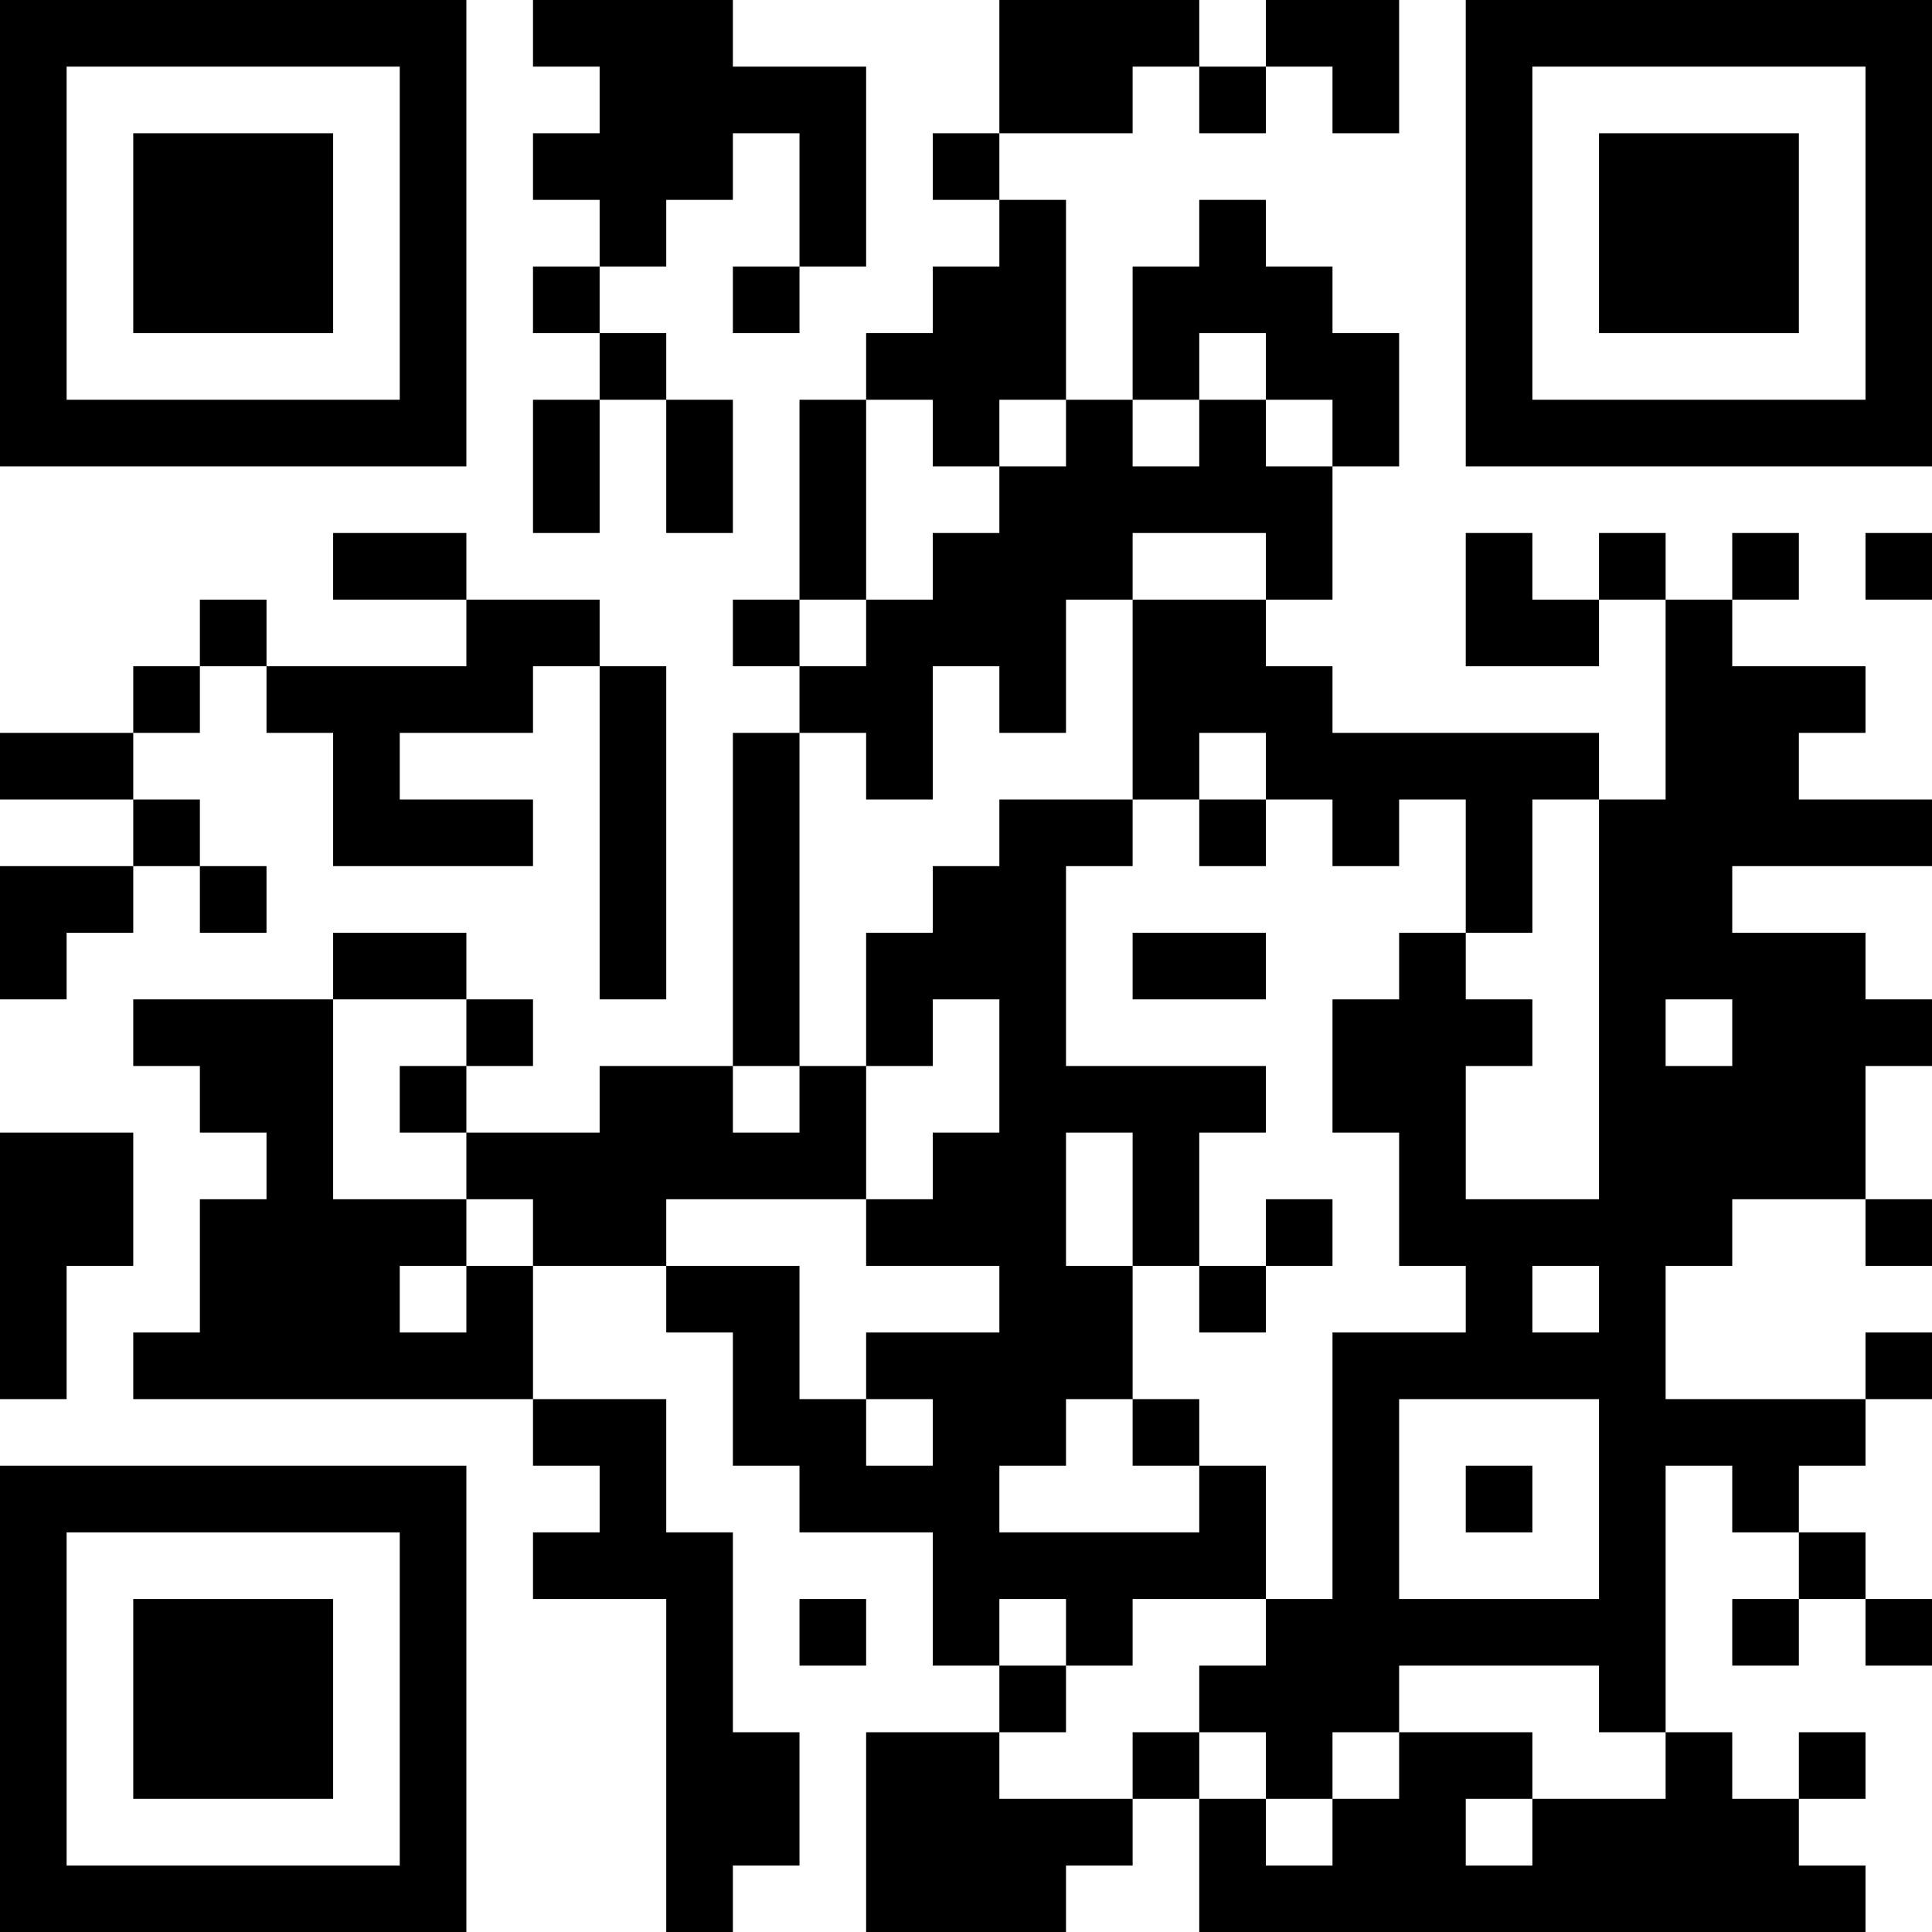 <?xml version="1.0" encoding="UTF-8"?>
<svg xmlns="http://www.w3.org/2000/svg" version="1.1" width="200" height="200" viewBox="0 0 200 200"><rect x="0" y="0" width="200" height="200" fill="#ffffff"/><g transform="scale(6.897)"><g transform="translate(0,0)"><path fill-rule="evenodd" d="M8 0L8 1L9 1L9 2L8 2L8 3L9 3L9 4L8 4L8 5L9 5L9 6L8 6L8 8L9 8L9 6L10 6L10 8L11 8L11 6L10 6L10 5L9 5L9 4L10 4L10 3L11 3L11 2L12 2L12 4L11 4L11 5L12 5L12 4L13 4L13 1L11 1L11 0ZM15 0L15 2L14 2L14 3L15 3L15 4L14 4L14 5L13 5L13 6L12 6L12 9L11 9L11 10L12 10L12 11L11 11L11 16L9 16L9 17L7 17L7 16L8 16L8 15L7 15L7 14L5 14L5 15L2 15L2 16L3 16L3 17L4 17L4 18L3 18L3 20L2 20L2 21L8 21L8 22L9 22L9 23L8 23L8 24L10 24L10 29L11 29L11 28L12 28L12 26L11 26L11 23L10 23L10 21L8 21L8 19L10 19L10 20L11 20L11 22L12 22L12 23L14 23L14 25L15 25L15 26L13 26L13 29L16 29L16 28L17 28L17 27L18 27L18 29L28 29L28 28L27 28L27 27L28 27L28 26L27 26L27 27L26 27L26 26L25 26L25 22L26 22L26 23L27 23L27 24L26 24L26 25L27 25L27 24L28 24L28 25L29 25L29 24L28 24L28 23L27 23L27 22L28 22L28 21L29 21L29 20L28 20L28 21L25 21L25 19L26 19L26 18L28 18L28 19L29 19L29 18L28 18L28 16L29 16L29 15L28 15L28 14L26 14L26 13L29 13L29 12L27 12L27 11L28 11L28 10L26 10L26 9L27 9L27 8L26 8L26 9L25 9L25 8L24 8L24 9L23 9L23 8L22 8L22 10L24 10L24 9L25 9L25 12L24 12L24 11L20 11L20 10L19 10L19 9L20 9L20 7L21 7L21 5L20 5L20 4L19 4L19 3L18 3L18 4L17 4L17 6L16 6L16 3L15 3L15 2L17 2L17 1L18 1L18 2L19 2L19 1L20 1L20 2L21 2L21 0L19 0L19 1L18 1L18 0ZM18 5L18 6L17 6L17 7L18 7L18 6L19 6L19 7L20 7L20 6L19 6L19 5ZM13 6L13 9L12 9L12 10L13 10L13 9L14 9L14 8L15 8L15 7L16 7L16 6L15 6L15 7L14 7L14 6ZM5 8L5 9L7 9L7 10L4 10L4 9L3 9L3 10L2 10L2 11L0 11L0 12L2 12L2 13L0 13L0 15L1 15L1 14L2 14L2 13L3 13L3 14L4 14L4 13L3 13L3 12L2 12L2 11L3 11L3 10L4 10L4 11L5 11L5 13L8 13L8 12L6 12L6 11L8 11L8 10L9 10L9 15L10 15L10 10L9 10L9 9L7 9L7 8ZM17 8L17 9L16 9L16 11L15 11L15 10L14 10L14 12L13 12L13 11L12 11L12 16L11 16L11 17L12 17L12 16L13 16L13 18L10 18L10 19L12 19L12 21L13 21L13 22L14 22L14 21L13 21L13 20L15 20L15 19L13 19L13 18L14 18L14 17L15 17L15 15L14 15L14 16L13 16L13 14L14 14L14 13L15 13L15 12L17 12L17 13L16 13L16 16L19 16L19 17L18 17L18 19L17 19L17 17L16 17L16 19L17 19L17 21L16 21L16 22L15 22L15 23L18 23L18 22L19 22L19 24L17 24L17 25L16 25L16 24L15 24L15 25L16 25L16 26L15 26L15 27L17 27L17 26L18 26L18 27L19 27L19 28L20 28L20 27L21 27L21 26L23 26L23 27L22 27L22 28L23 28L23 27L25 27L25 26L24 26L24 25L21 25L21 26L20 26L20 27L19 27L19 26L18 26L18 25L19 25L19 24L20 24L20 20L22 20L22 19L21 19L21 17L20 17L20 15L21 15L21 14L22 14L22 15L23 15L23 16L22 16L22 18L24 18L24 12L23 12L23 14L22 14L22 12L21 12L21 13L20 13L20 12L19 12L19 11L18 11L18 12L17 12L17 9L19 9L19 8ZM28 8L28 9L29 9L29 8ZM18 12L18 13L19 13L19 12ZM17 14L17 15L19 15L19 14ZM5 15L5 18L7 18L7 19L6 19L6 20L7 20L7 19L8 19L8 18L7 18L7 17L6 17L6 16L7 16L7 15ZM25 15L25 16L26 16L26 15ZM0 17L0 21L1 21L1 19L2 19L2 17ZM19 18L19 19L18 19L18 20L19 20L19 19L20 19L20 18ZM23 19L23 20L24 20L24 19ZM17 21L17 22L18 22L18 21ZM21 21L21 24L24 24L24 21ZM22 22L22 23L23 23L23 22ZM12 24L12 25L13 25L13 24ZM0 0L0 7L7 7L7 0ZM1 1L1 6L6 6L6 1ZM2 2L2 5L5 5L5 2ZM22 0L22 7L29 7L29 0ZM23 1L23 6L28 6L28 1ZM24 2L24 5L27 5L27 2ZM0 22L0 29L7 29L7 22ZM1 23L1 28L6 28L6 23ZM2 24L2 27L5 27L5 24Z" fill="#000000"/></g></g></svg>
